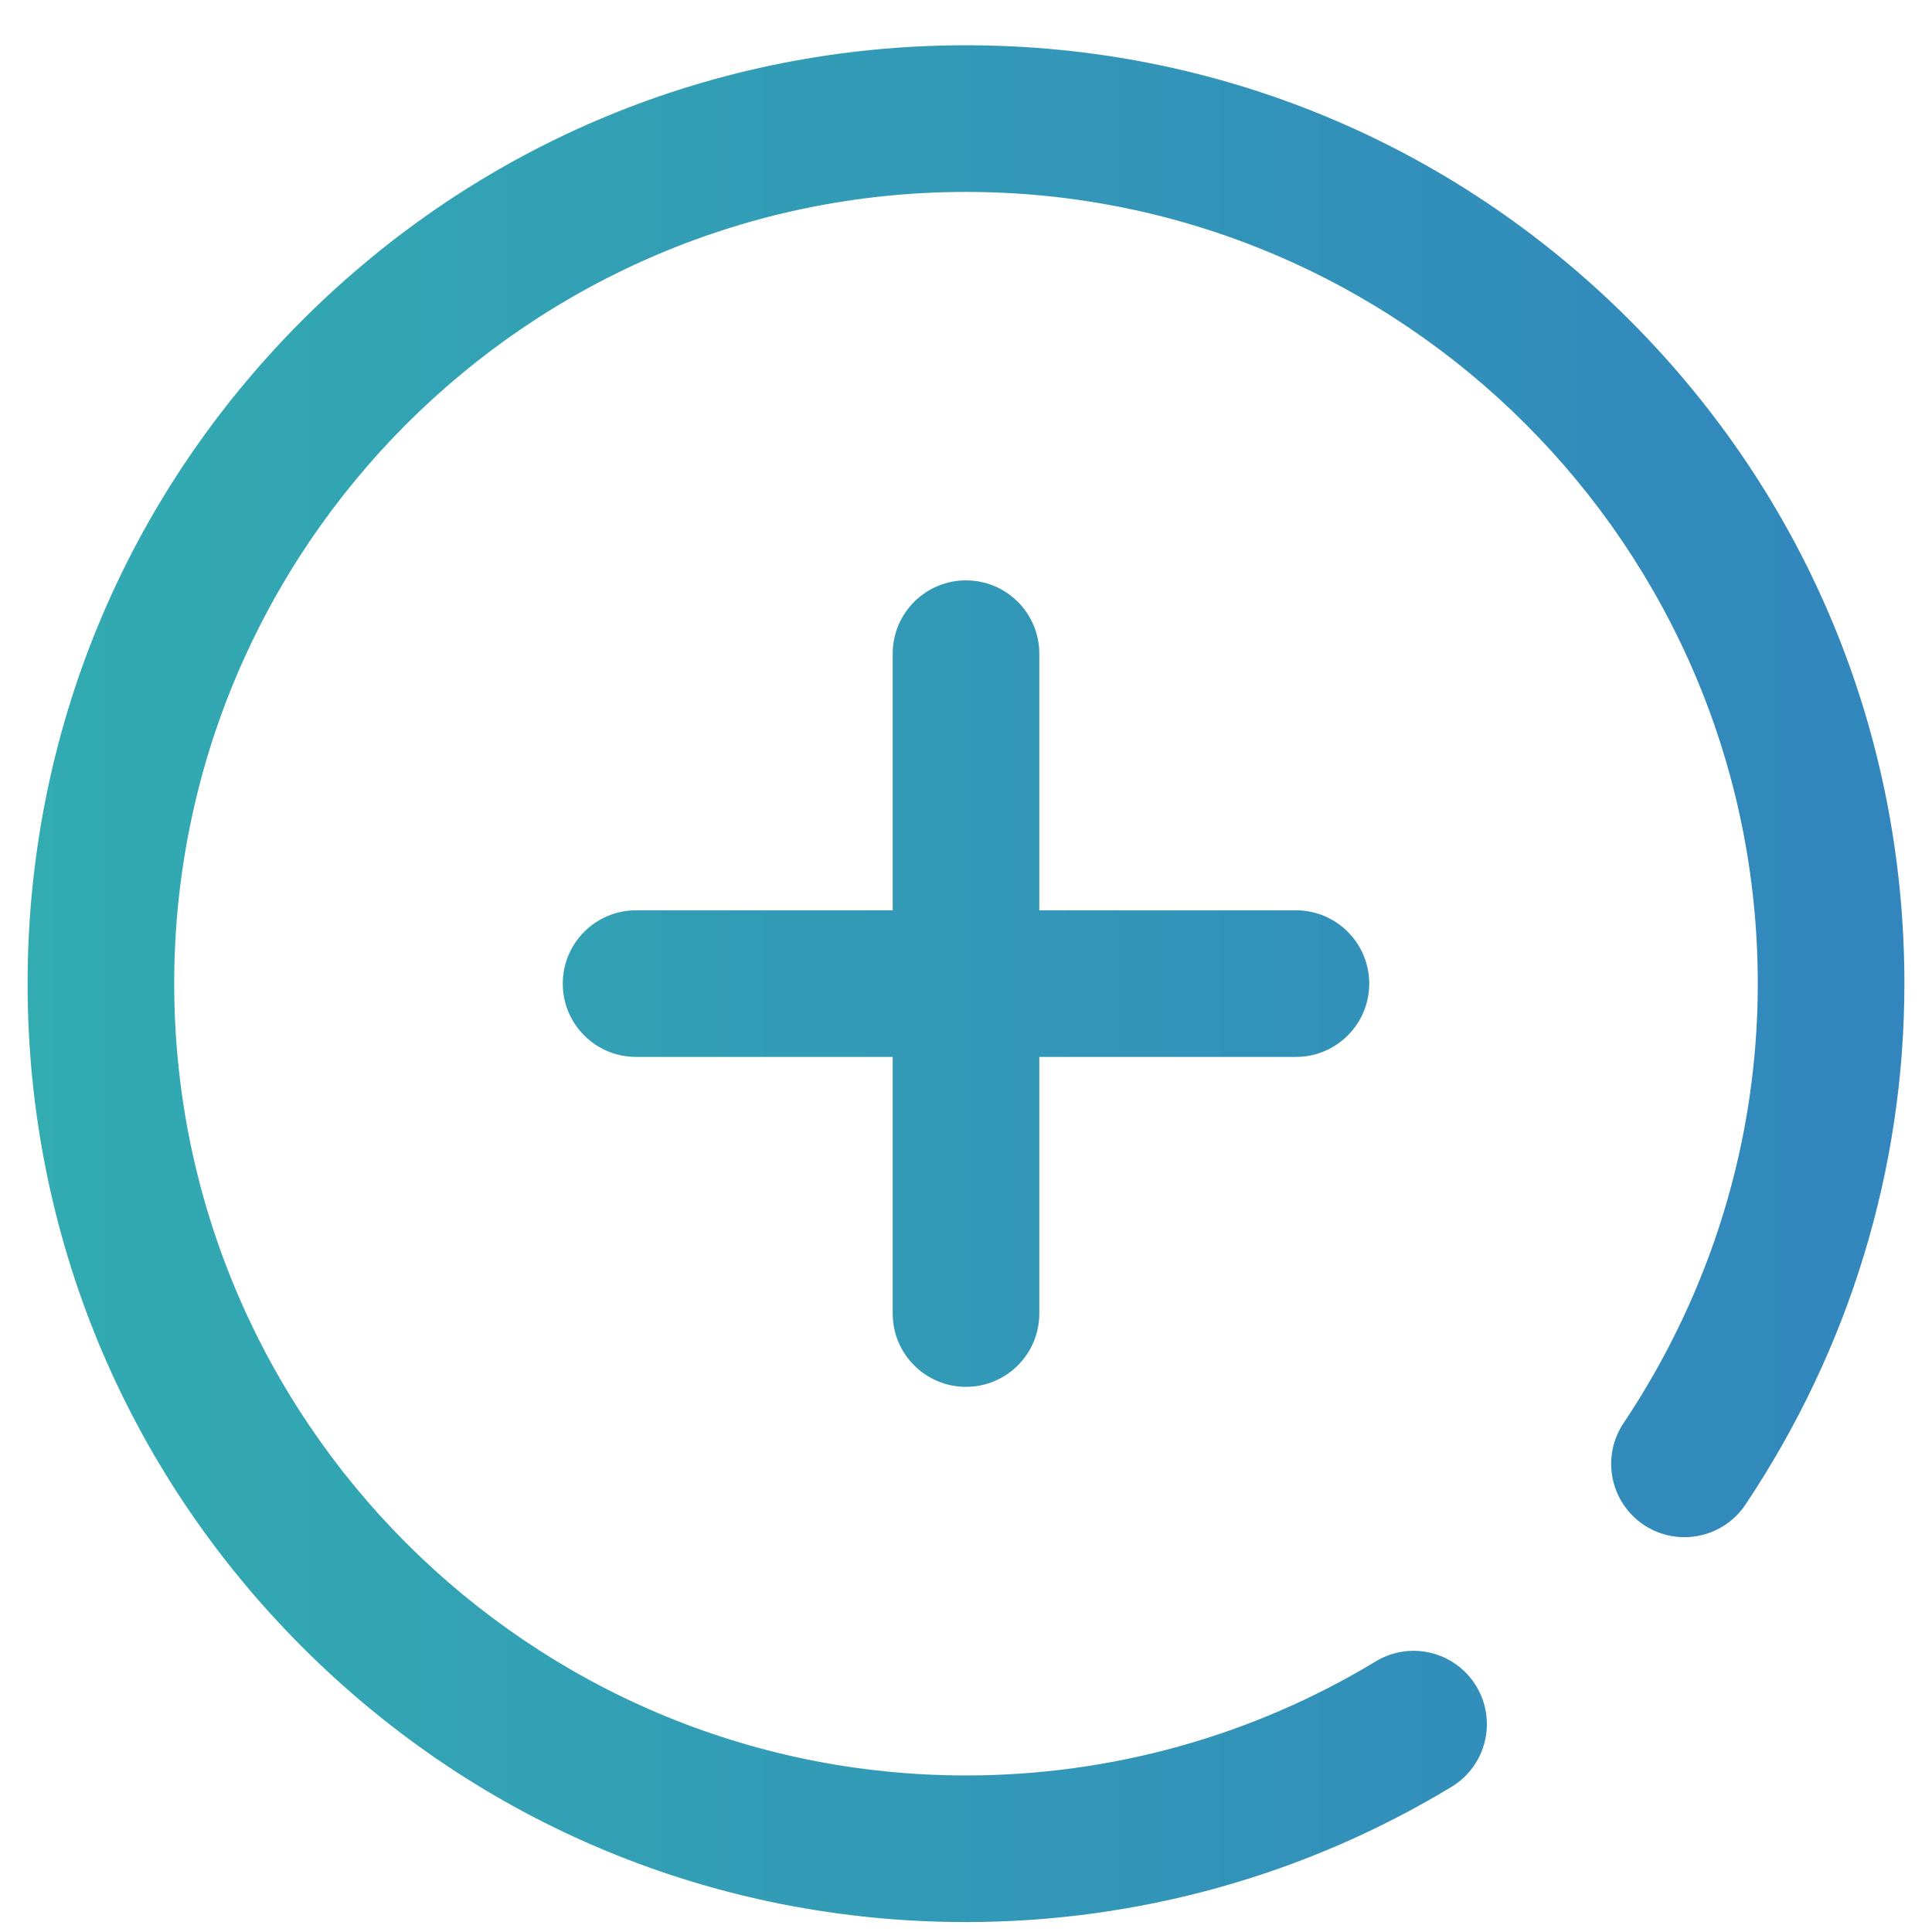 <svg width="35" height="35" viewBox="0 0 35 35" fill="none" xmlns="http://www.w3.org/2000/svg">
<path d="M16.172 23.796V19.147H11.523C10.79 19.147 10.195 18.553 10.195 17.819C10.195 17.086 10.79 16.491 11.523 16.491H16.172V11.842C16.172 11.109 16.766 10.514 17.5 10.514C18.234 10.514 18.828 11.109 18.828 11.842V16.491H23.477C24.21 16.491 24.805 17.086 24.805 17.819C24.805 18.553 24.21 19.147 23.477 19.147H18.828V23.796C18.828 24.529 18.234 25.124 17.5 25.124C16.766 25.124 16.172 24.529 16.172 23.796ZM29.521 5.799C26.31 2.589 22.041 0.82 17.5 0.82C12.959 0.82 8.69 2.589 5.479 5.799C2.268 9.01 0.5 13.28 0.5 17.82C0.5 22.361 2.268 26.63 5.479 29.841C8.69 33.052 12.959 34.82 17.5 34.82C20.609 34.82 23.65 33.973 26.296 32.37C26.924 31.99 27.124 31.174 26.744 30.546C26.364 29.919 25.547 29.718 24.92 30.099C22.689 31.45 20.123 32.164 17.5 32.164C9.591 32.164 3.156 25.729 3.156 17.82C3.156 9.911 9.591 3.477 17.5 3.477C25.409 3.477 31.844 9.911 31.844 17.82C31.844 20.648 31.003 23.401 29.412 25.782C29.004 26.391 29.168 27.216 29.778 27.624C30.387 28.031 31.212 27.867 31.62 27.258C33.504 24.439 34.5 21.176 34.5 17.82C34.5 13.28 32.732 9.01 29.521 5.799Z" fill="url(#paint0_linear_1257_4049)"/>
<defs>
<linearGradient id="paint0_linear_1257_4049" x1="0.5" y1="17.82" x2="34.5" y2="17.82" gradientUnits="userSpaceOnUse">
<stop stop-color="#32ABB1"/>
<stop offset="1" stop-color="#3286BD"/>
</linearGradient>
</defs>
</svg>

